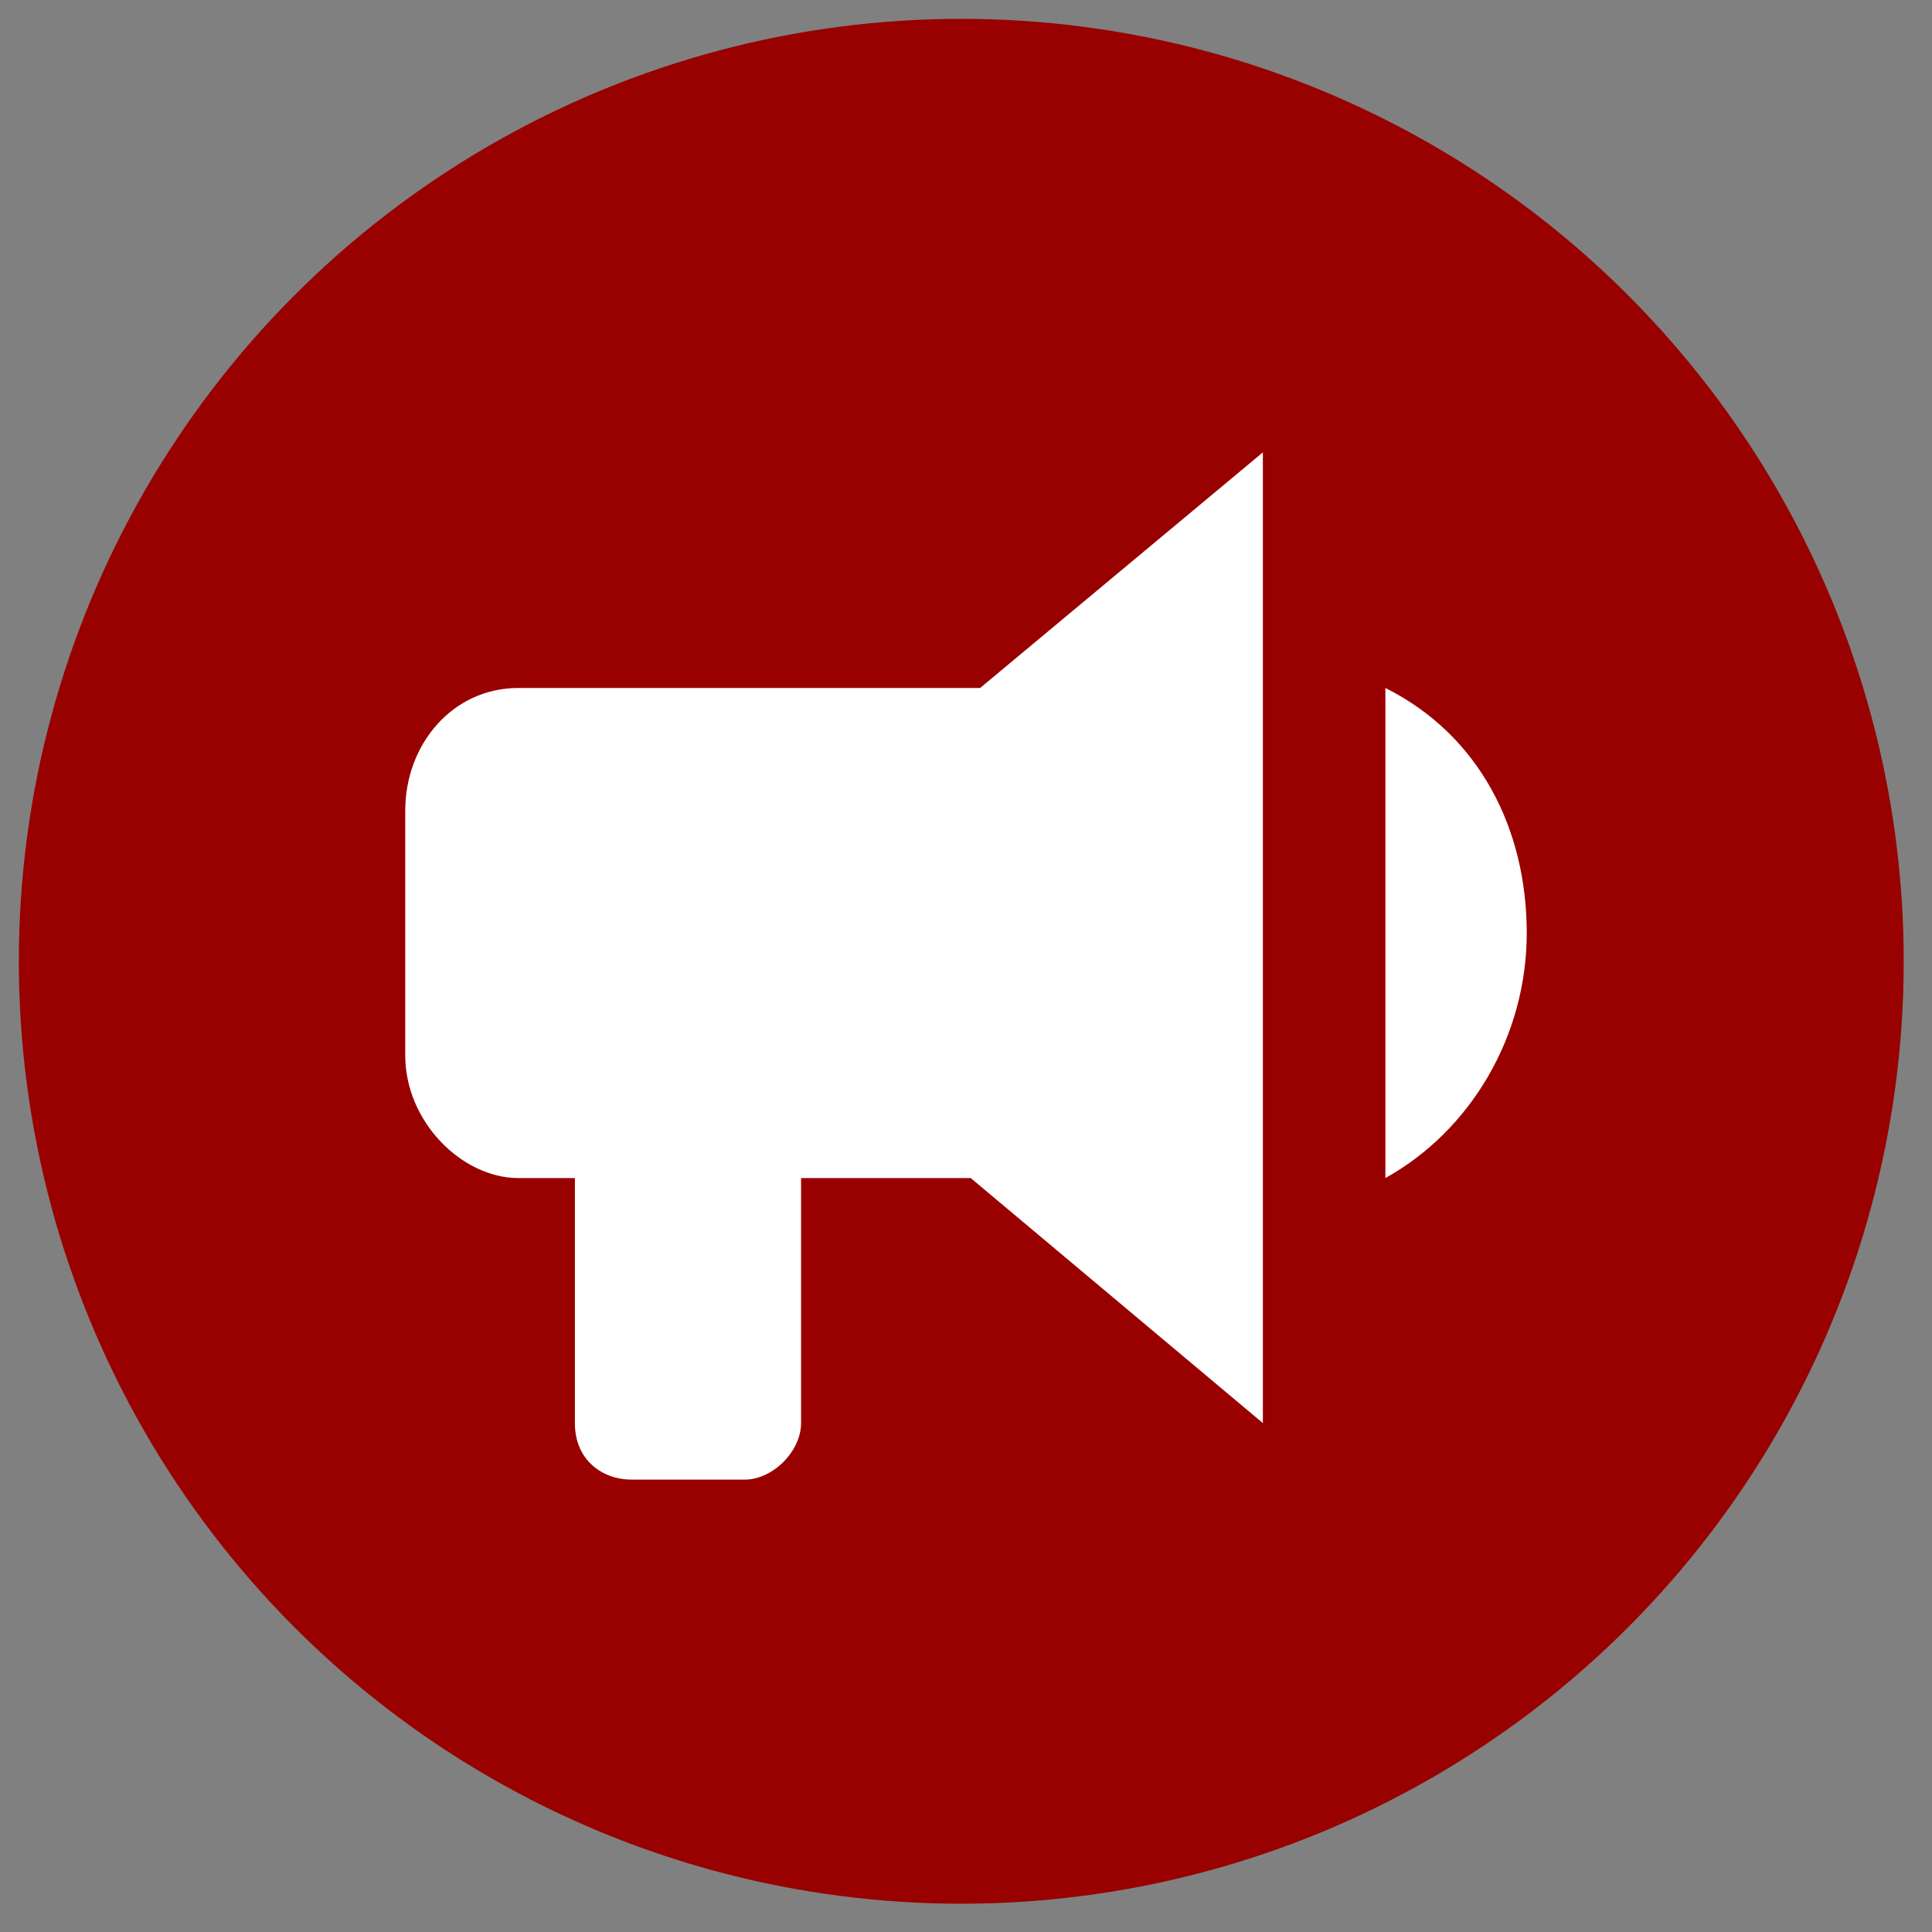 <?xml version="1.0" encoding="utf-8"?>
<!-- Generator: Adobe Illustrator 25.2.0, SVG Export Plug-In . SVG Version: 6.00 Build 0)  -->
<svg version="1.1" id="Layer_1" xmlns="http://www.w3.org/2000/svg" xmlns:xlink="http://www.w3.org/1999/xlink" x="0px" y="0px"
	 viewBox="0 0 20.5 20.5" style="enable-background:new 0 0 20.5 20.5;" xml:space="preserve">
<rect x="0" y="0" width="20.5" height="20.5" fill="#808080" stroke="none"/>
<style type="text/css">
	.st0{fill:#990000;}
	.st1{fill:#FFFFFF;}
</style>
<circle class="st0" cx="10.2" cy="10.2" r="10"/>
<path class="st1" d="M10.4,7.3H5.5c-0.7,0-1.2,0.6-1.2,1.3v2.6c0,0.7,0.6,1.3,1.2,1.3h0.6v2.6c0,0.4,0.3,0.6,0.6,0.6h1.2
	c0.3,0,0.6-0.3,0.6-0.6v-2.6h1.8l3.1,2.6V4.8L10.4,7.3 M16.2,9.9c0,1.1-0.6,2.1-1.5,2.6V7.3C15.7,7.8,16.2,8.8,16.2,9.9z"/>
</svg>
